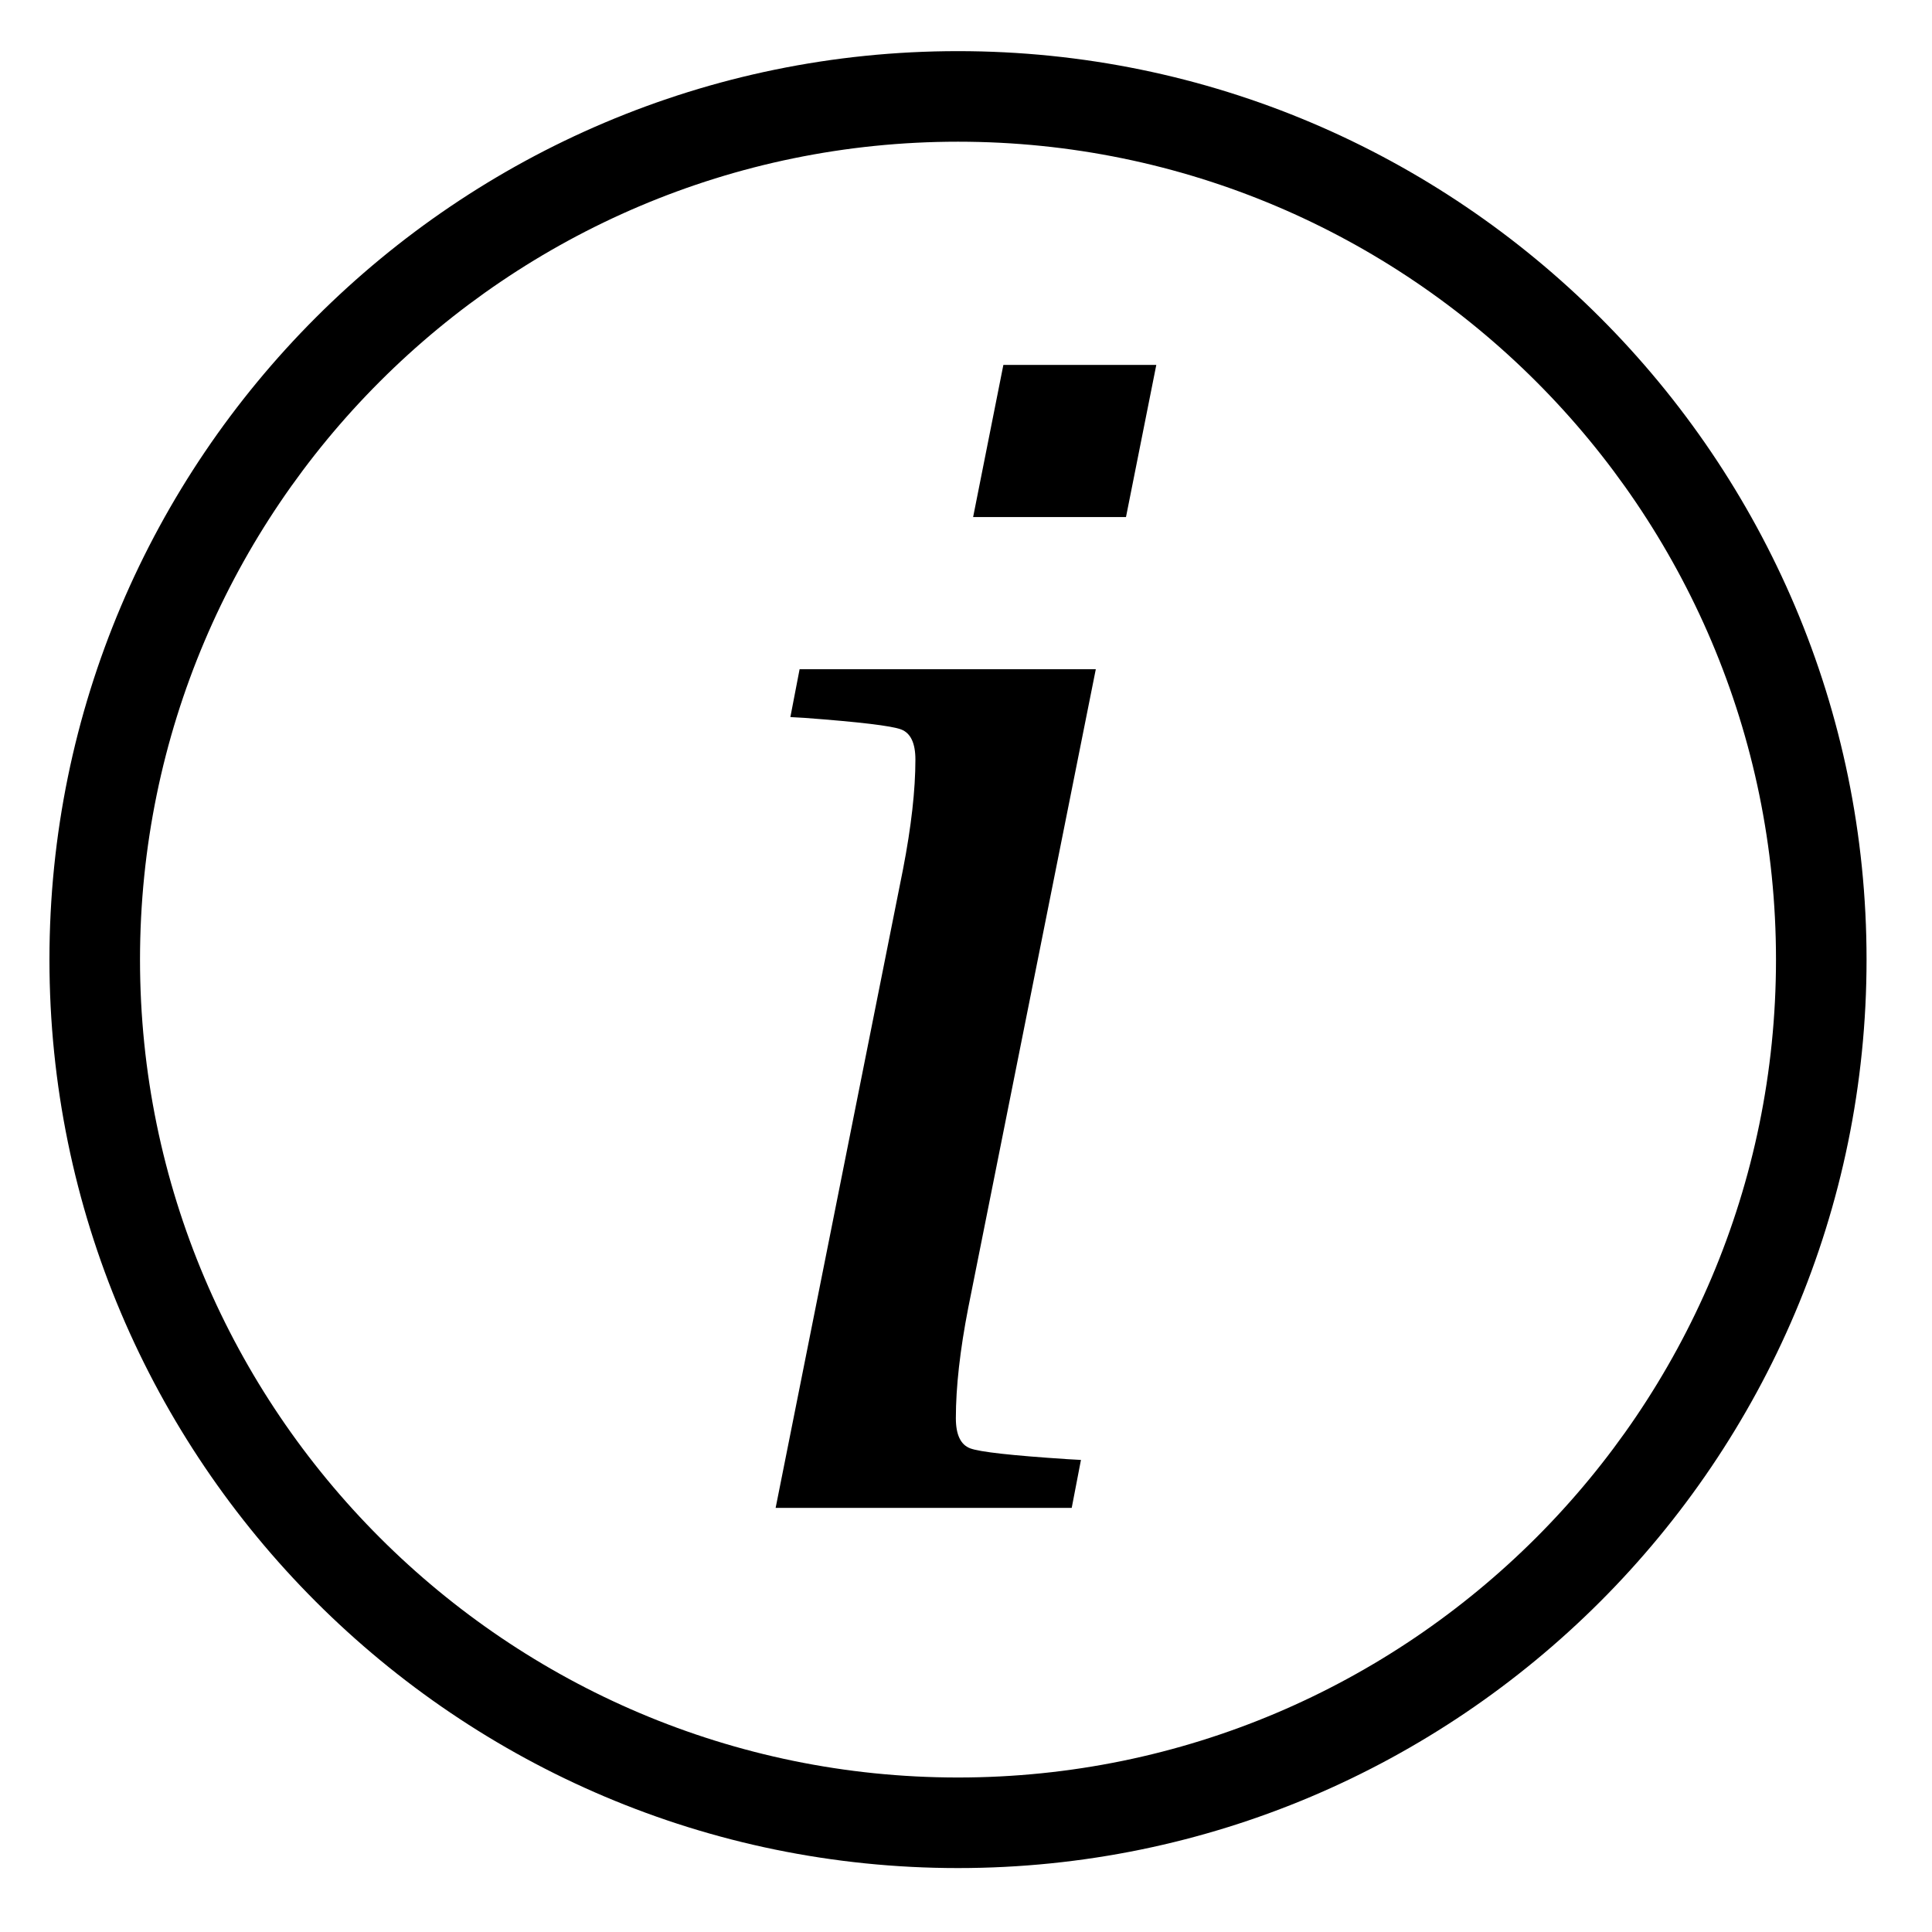 <?xml version="1.0" encoding="utf-8"?>
<!-- Generator: Adobe Illustrator 15.1.0, SVG Export Plug-In . SVG Version: 6.00 Build 0)  -->
<!DOCTYPE svg PUBLIC "-//W3C//DTD SVG 1.1//EN" "http://www.w3.org/Graphics/SVG/1.1/DTD/svg11.dtd">
<svg version="1.1" id="Layer_1" xmlns="http://www.w3.org/2000/svg" xmlns:xlink="http://www.w3.org/1999/xlink" x="0px" y="0px"
	 width="32px" height="32px" viewBox="0 0 32 32" enable-background="new 0 0 32 32" xml:space="preserve">
<path d="M15.867,30.941c-8.298,0-15.048-6.75-15.048-15.047c0-8.297,6.75-15.047,15.048-15.047c8.298,0,15.049,6.75,15.049,15.047
	C30.916,24.191,24.165,30.941,15.867,30.941z M15.867,2.347c-7.471,0-13.548,6.077-13.548,13.547c0,7.47,6.078,13.547,13.548,13.547
	c7.471,0,13.549-6.077,13.549-13.547C29.416,8.424,23.338,2.347,15.867,2.347z M12.847,24.975l2.11-10.578
	c0.137-0.708,0.205-1.313,0.205-1.816c0-0.272-0.079-0.439-0.236-0.499s-0.693-0.124-1.605-0.192l-0.23-0.013l0.153-0.793h4.906
	l-2.113,10.578c-0.136,0.699-0.205,1.309-0.205,1.828c0,0.273,0.079,0.439,0.237,0.499s0.693,0.119,1.605,0.179l0.23,0.013
	l-0.153,0.794H12.847z M16.118,8.564l0.501-2.52h2.533l-0.502,2.52H16.118z"/>
</svg>
